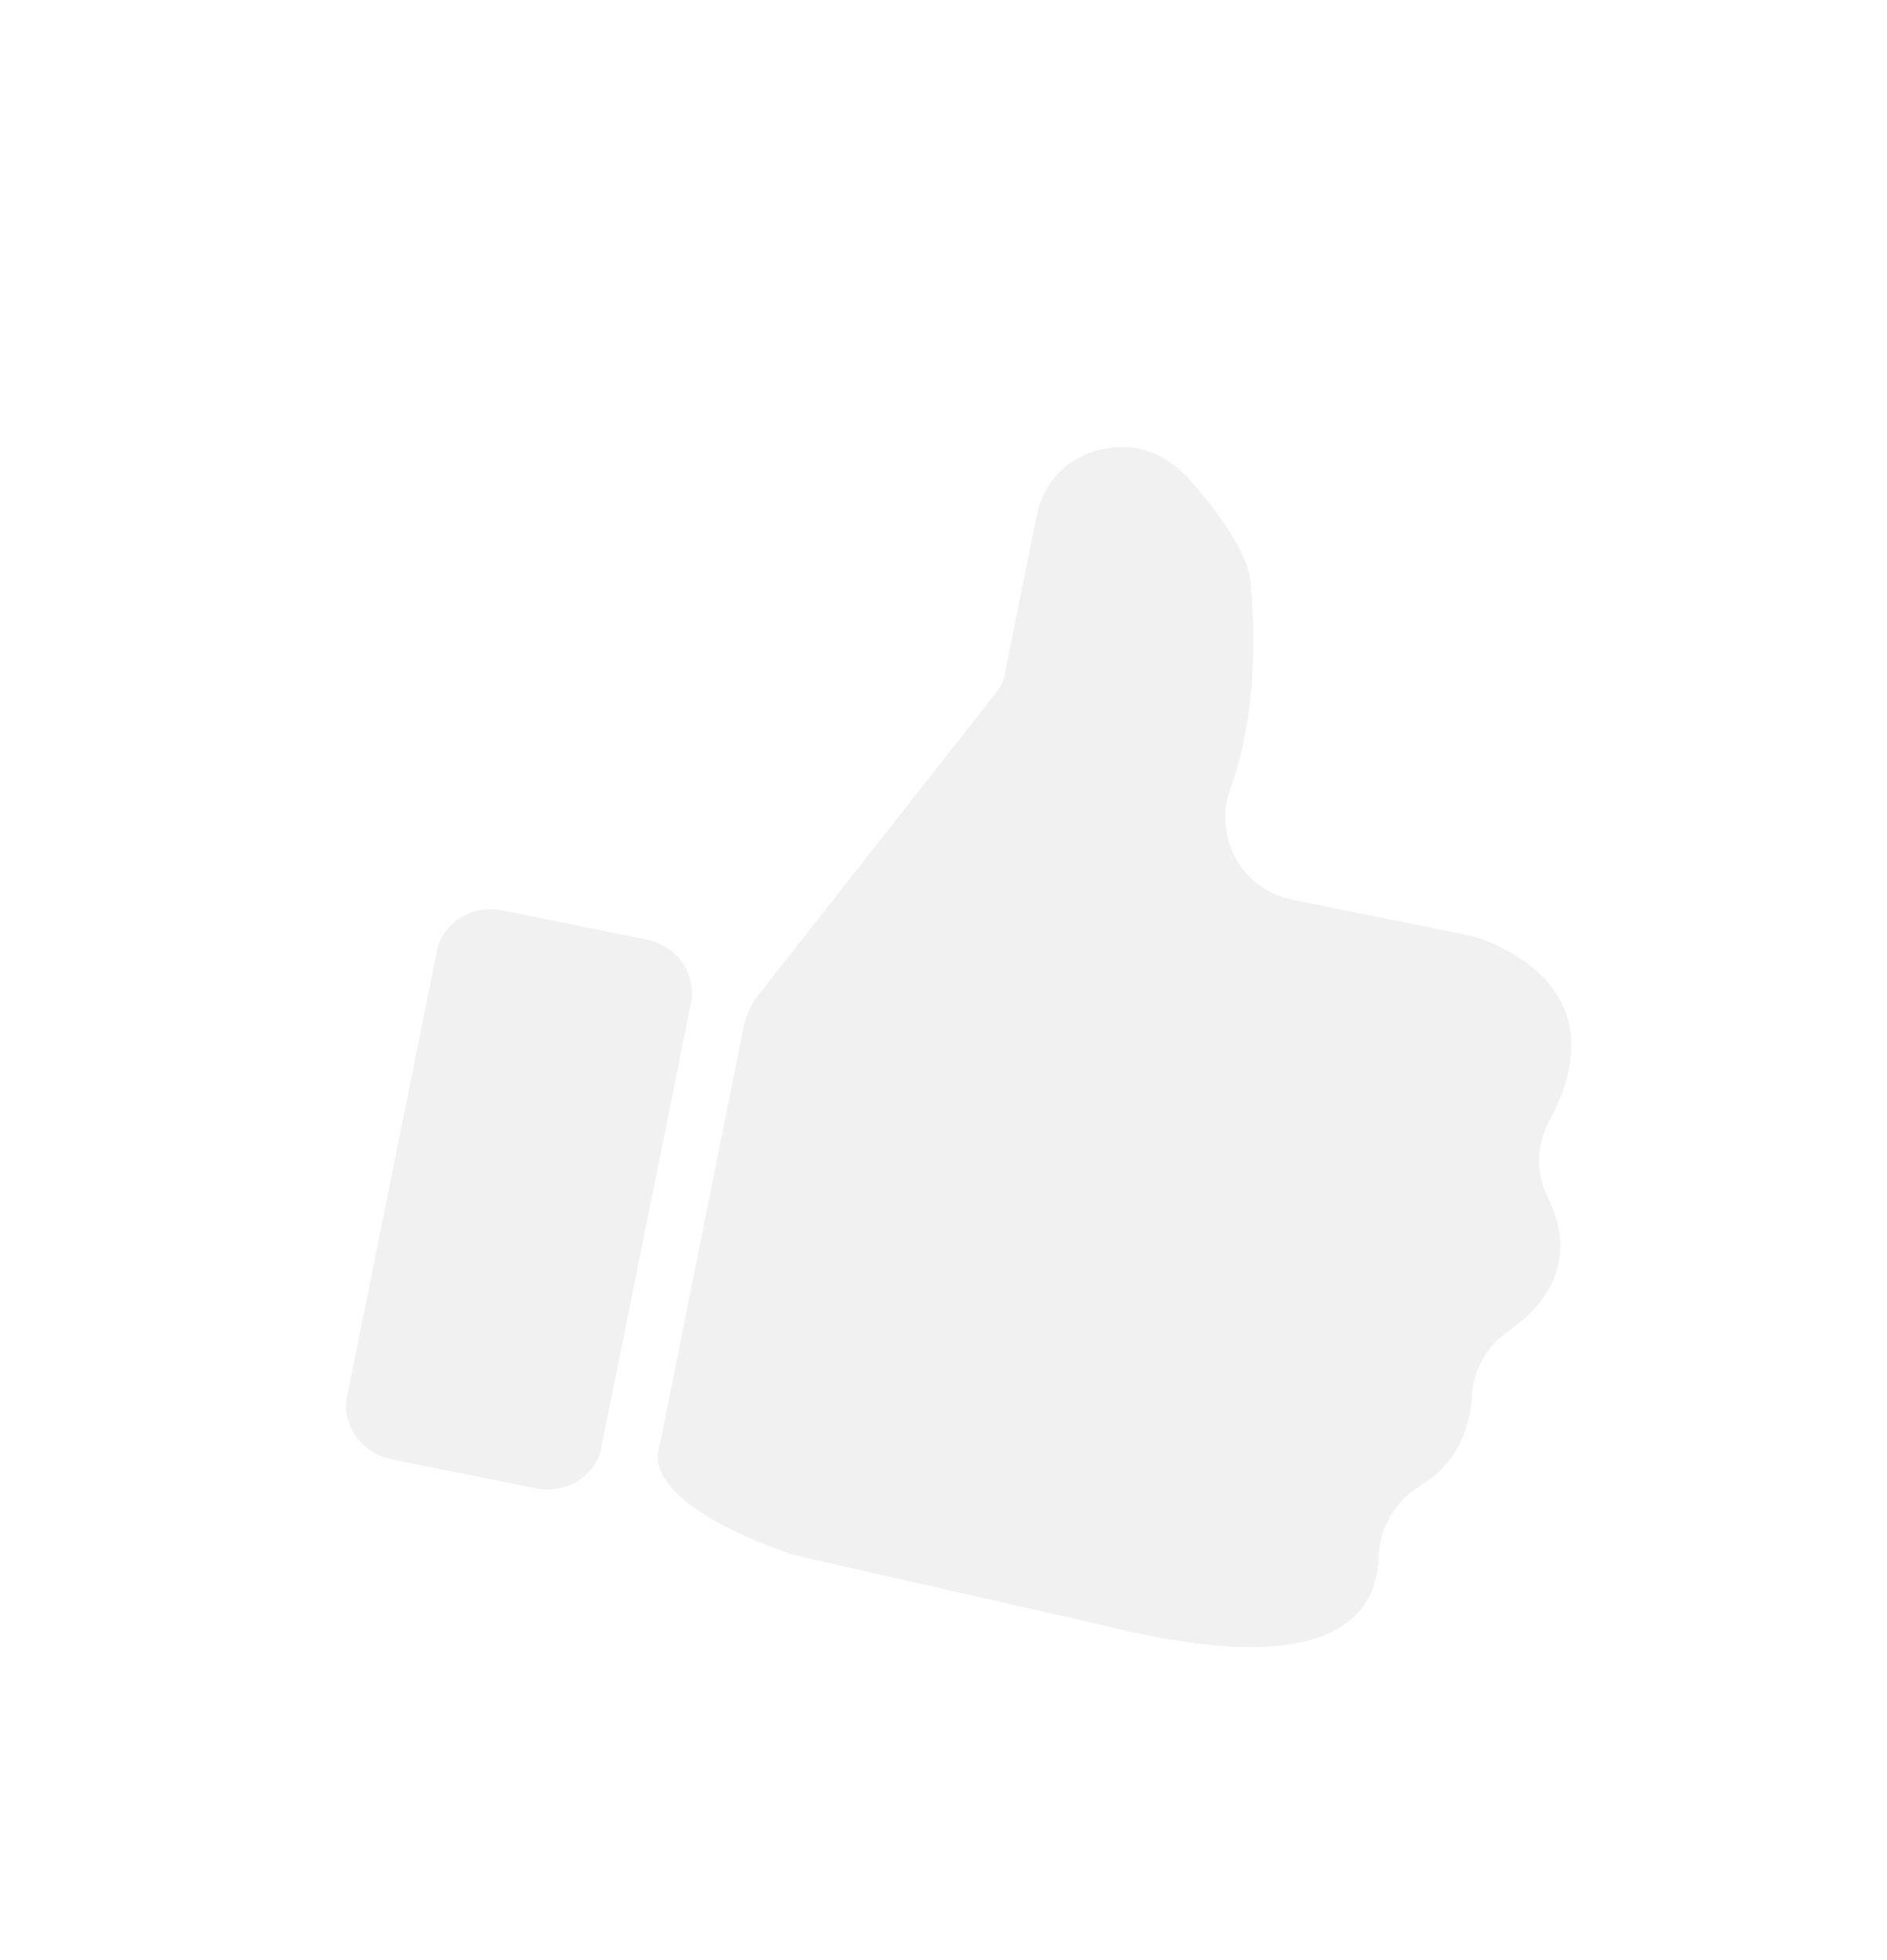 <svg width="26" height="27" viewBox="0 0 26 27" fill="none" xmlns="http://www.w3.org/2000/svg">
<g id="like">
<g id="Vector" filter="url(#filter0_d_419_2597)">
<path d="M6.285 15.94C6.206 16.333 5.801 16.586 5.386 16.502L3.394 16.101C2.979 16.017 2.703 15.627 2.783 15.234L4.019 9.102C4.099 8.71 4.504 8.456 4.919 8.54L6.911 8.942C7.326 9.026 7.601 9.416 7.522 9.809L6.285 15.94ZM18.766 14.351C18.625 14.449 18.509 14.579 18.425 14.729C18.341 14.88 18.292 15.048 18.282 15.22C18.259 15.623 18.11 16.145 17.554 16.476C17.387 16.579 17.248 16.724 17.15 16.896C17.052 17.067 17 17.262 16.996 17.459C16.969 18.221 16.386 19.19 13.185 18.384L8.999 17.434C8.962 17.427 8.927 17.416 8.892 17.404C8.554 17.291 6.795 16.662 7.097 15.875L8.24 10.171C8.27 10.022 8.329 9.879 8.414 9.752L11.739 5.523C11.79 5.459 11.824 5.384 11.84 5.304L12.286 3.096C12.324 2.9 12.412 2.716 12.543 2.564C12.673 2.413 12.841 2.298 13.028 2.233C13.419 2.101 13.929 2.095 14.389 2.607C15.292 3.62 15.231 4.056 15.231 4.056C15.231 4.056 15.422 5.59 14.955 6.857C14.897 7.014 14.874 7.182 14.886 7.348C14.898 7.515 14.946 7.677 15.026 7.823C15.106 7.969 15.217 8.095 15.35 8.193C15.484 8.292 15.637 8.359 15.799 8.392L18.22 8.88C18.259 8.888 18.297 8.898 18.335 8.91C18.697 9.025 20.319 9.657 19.343 11.447C19.256 11.606 19.209 11.784 19.206 11.965C19.202 12.146 19.242 12.325 19.323 12.486C19.564 12.961 19.696 13.704 18.766 14.351Z" fill="#F1F1F1"/>
</g>
</g>
<defs>
<filter id="filter0_d_419_2597" x="0.77" y="2.157" width="24.882" height="24.531" filterUnits="userSpaceOnUse" color-interpolation-filters="sRGB">
<feFlood flood-opacity="0" result="BackgroundImageFix"/>
<feColorMatrix in="SourceAlpha" type="matrix" values="0 0 0 0 0 0 0 0 0 0 0 0 0 0 0 0 0 0 127 0" result="hardAlpha"/>
<feOffset dx="2" dy="4"/>
<feGaussianBlur stdDeviation="2"/>
<feComposite in2="hardAlpha" operator="out"/>
<feColorMatrix type="matrix" values="0 0 0 0 0 0 0 0 0 0 0 0 0 0 0 0 0 0 0.4 0"/>
<feBlend mode="normal" in2="BackgroundImageFix" result="effect1_dropShadow_419_2597"/>
<feBlend mode="normal" in="SourceGraphic" in2="effect1_dropShadow_419_2597" result="shape"/>
</filter>
</defs>
</svg>
